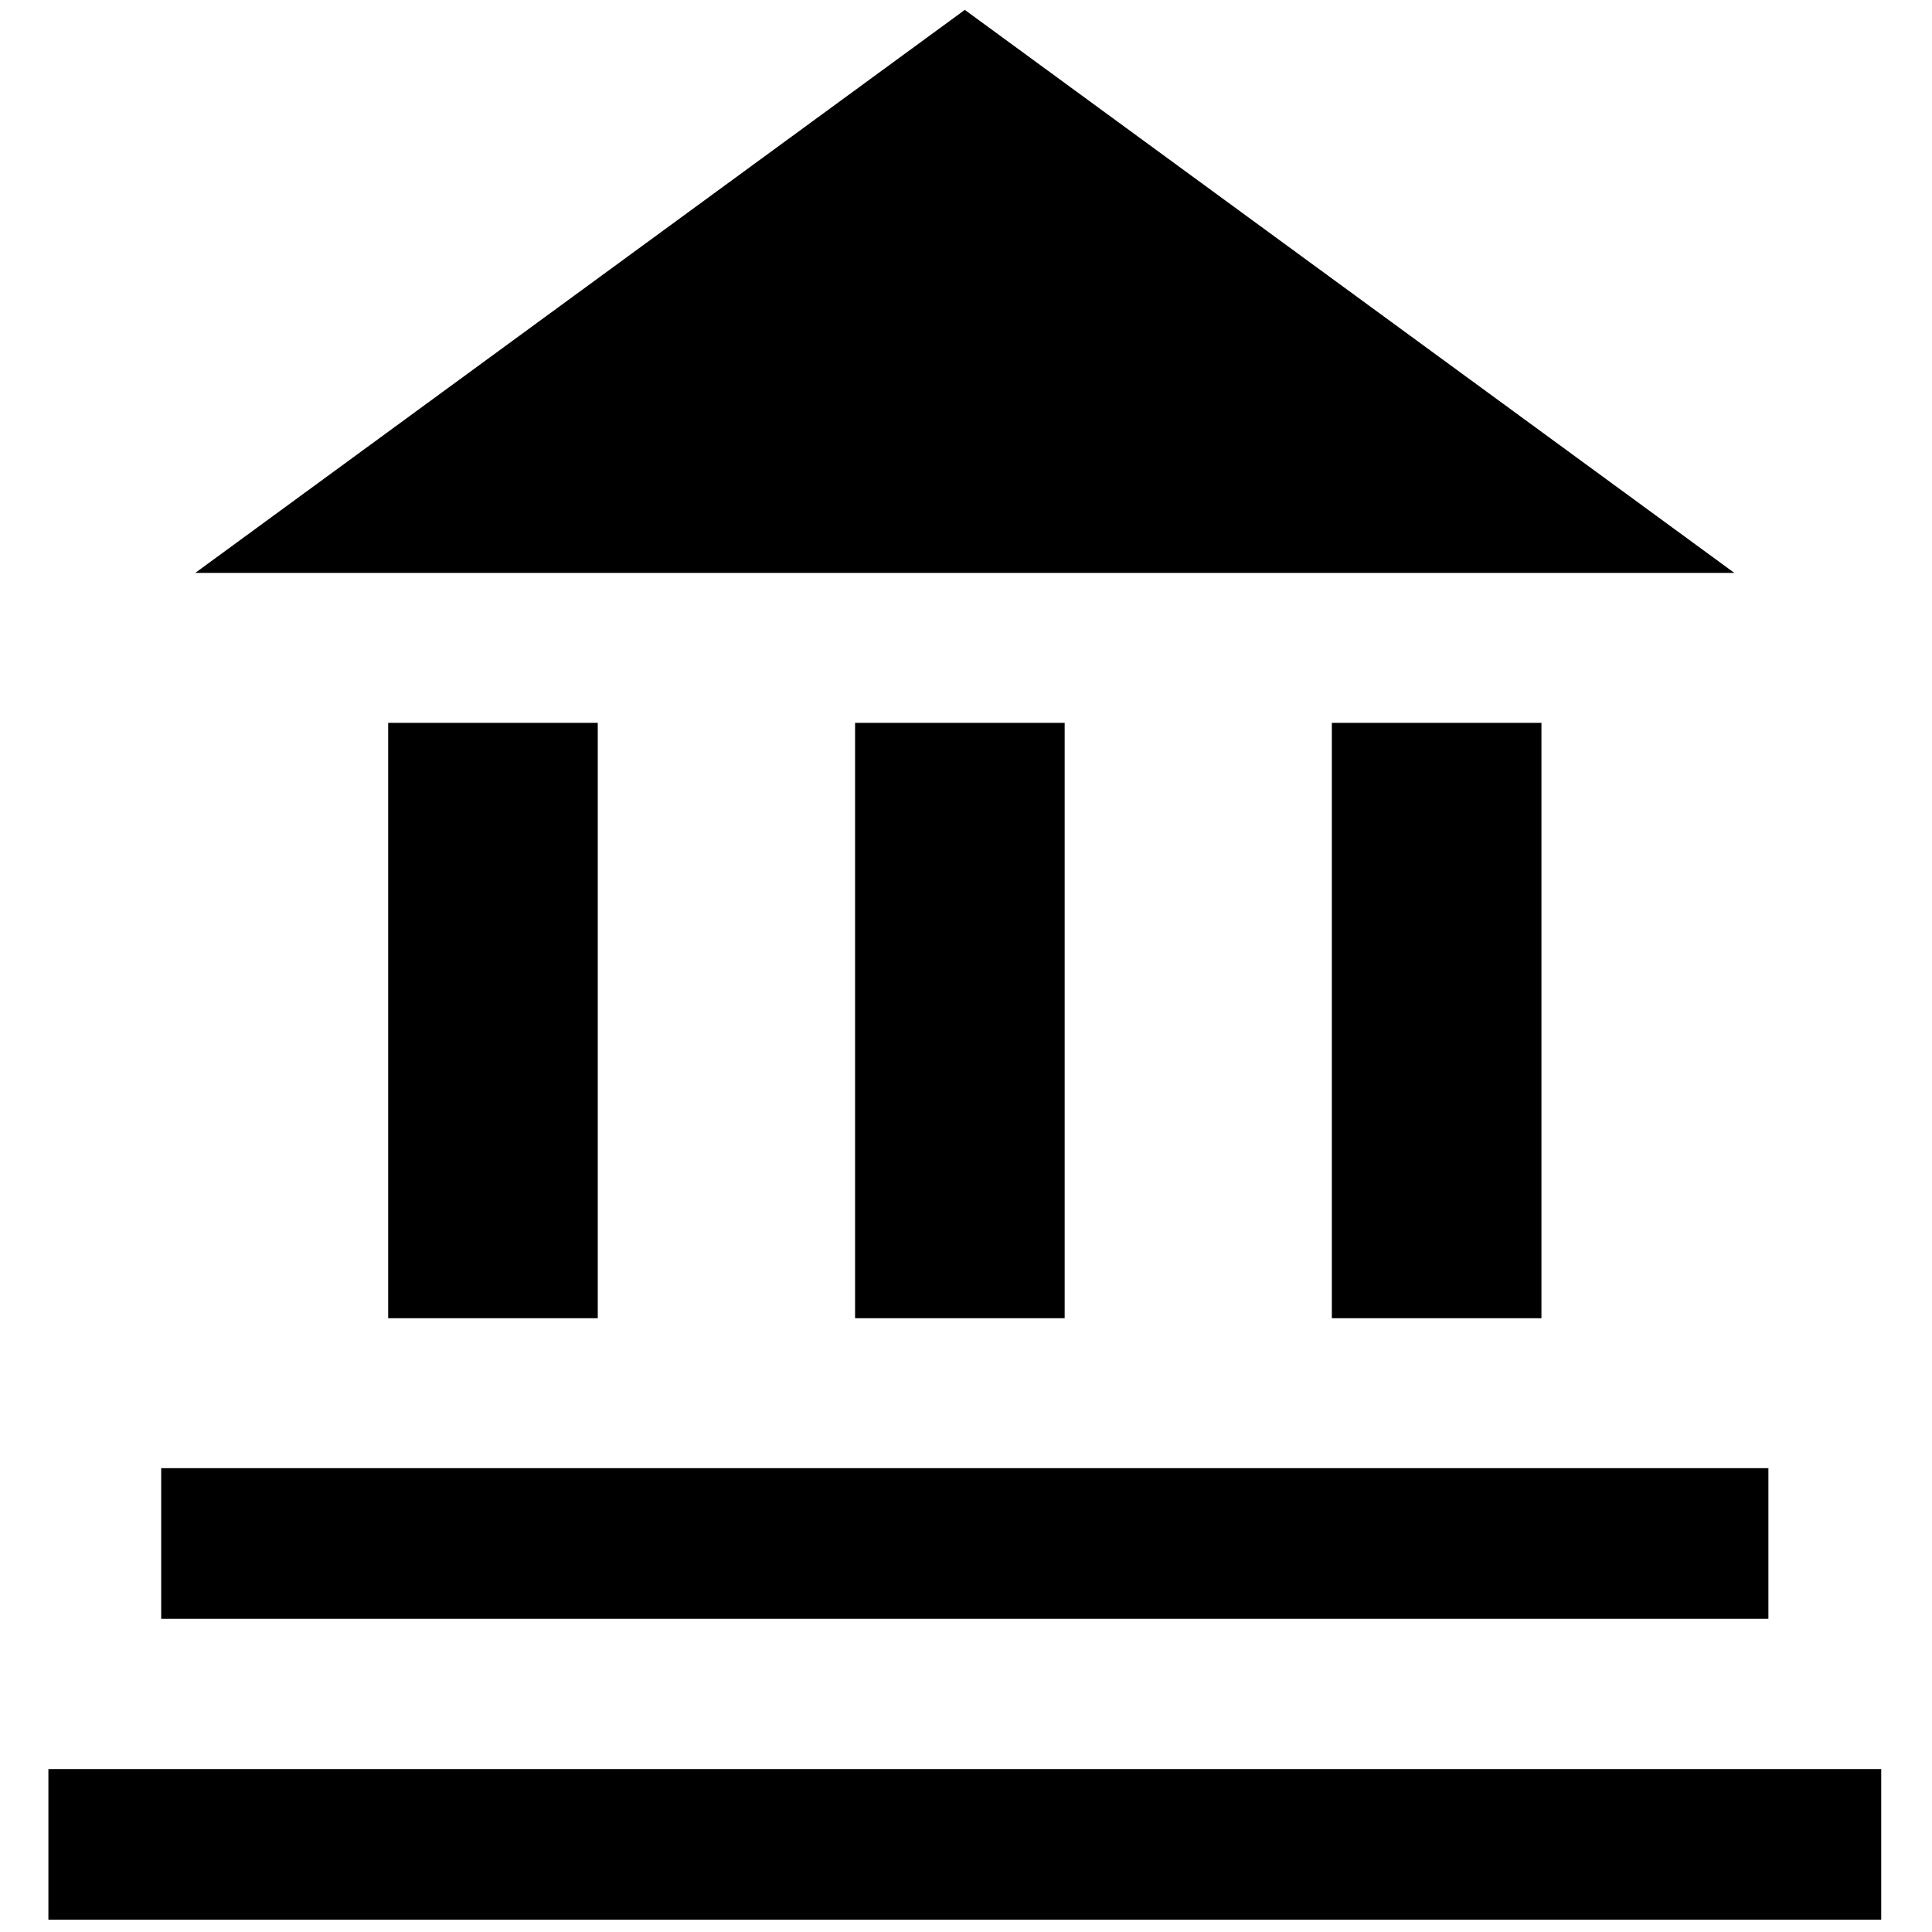 <?xml version="1.0" encoding="utf-8"?>
<!-- Generator: Adobe Illustrator 18.0.0, SVG Export Plug-In . SVG Version: 6.00 Build 0)  -->
<!DOCTYPE svg PUBLIC "-//W3C//DTD SVG 1.1//EN" "http://www.w3.org/Graphics/SVG/1.1/DTD/svg11.dtd">
<svg version="1.1" id="Ebene_1" xmlns="http://www.w3.org/2000/svg" xmlns:xlink="http://www.w3.org/1999/xlink" x="0px" y="0px"
	 viewBox="0 0 566.9 566.9" enable-background="new 0 0 566.9 566.9" xml:space="preserve">
<g id="Ebene_2">
</g>
<g>
	<rect x="113.9" y="212.1" width="61.5" height="174.7"/>
	<rect x="250.9" y="212.1" width="61.5" height="174.7"/>
	<rect x="390.8" y="212.1" width="61.5" height="174.7"/>
	<polygon points="283.1,2.9 57.3,168.1 508.9,168.1 	"/>
	<rect x="47.3" y="430.8" width="471.6" height="44.2"/>
	<rect x="14.2" y="519.1" width="537.8" height="44.2"/>
</g>
</svg>
